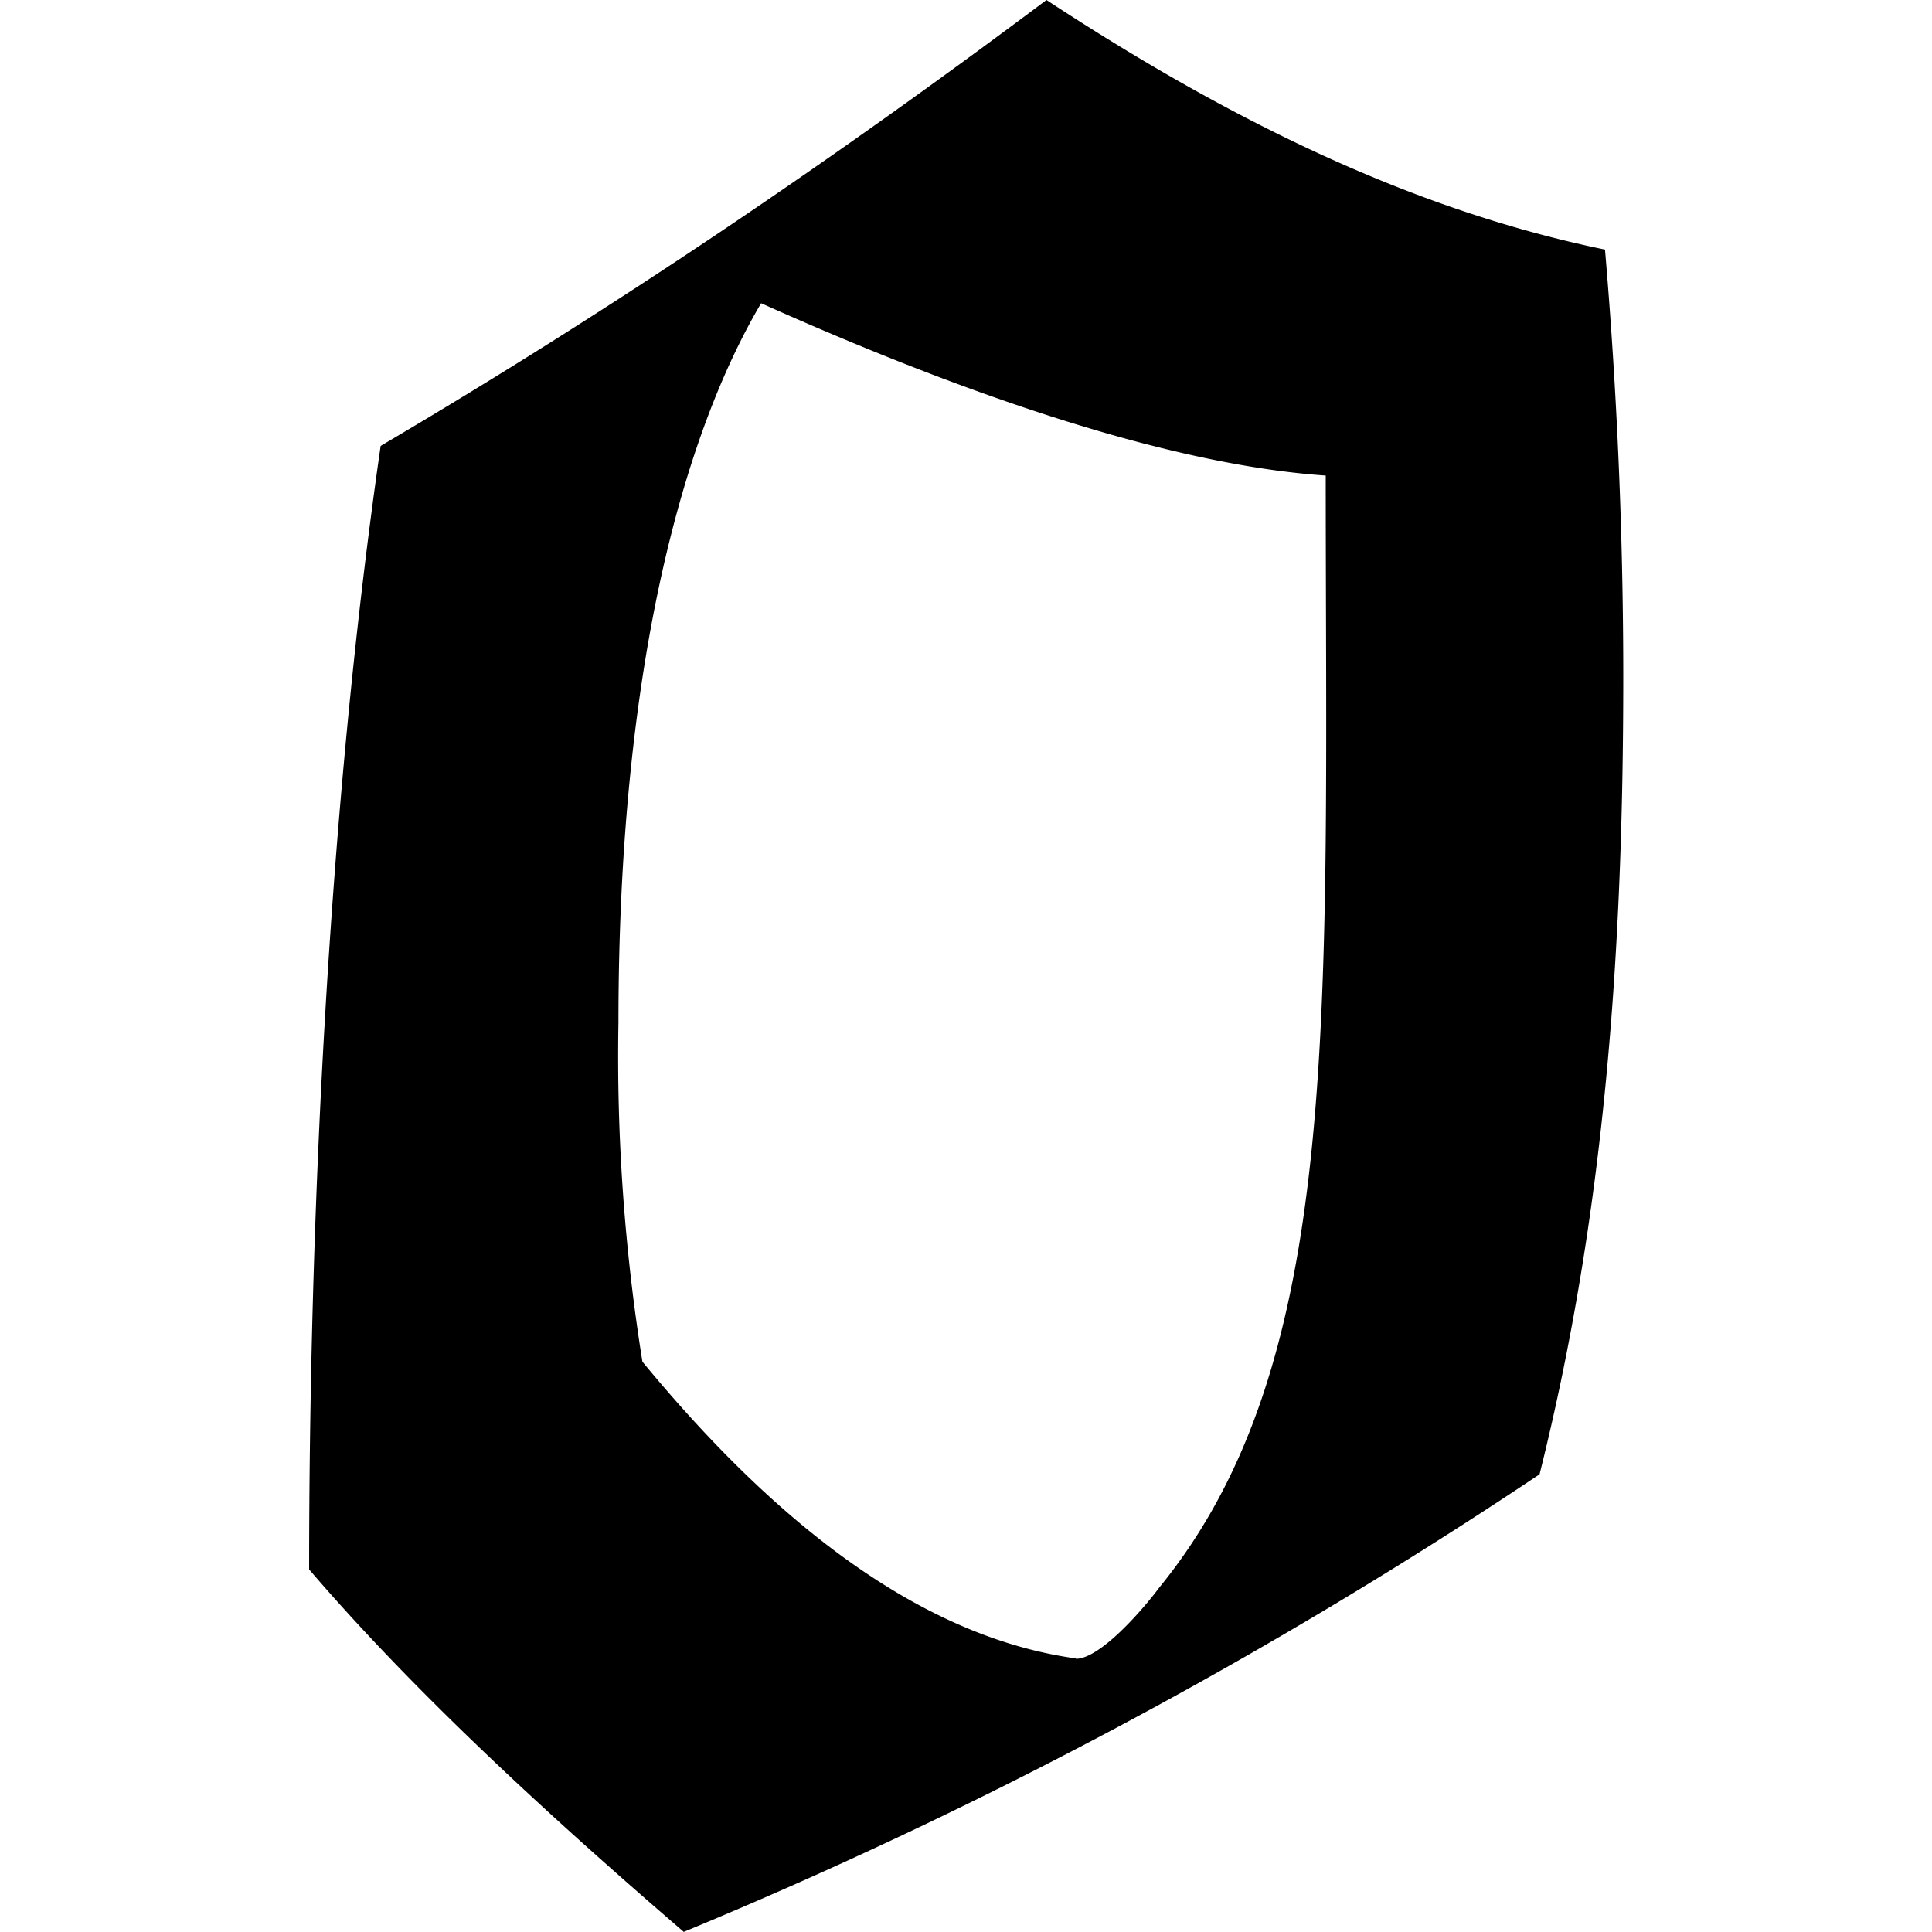<svg xmlns="http://www.w3.org/2000/svg" xmlns:xlink="http://www.w3.org/1999/xlink" width="64" height="64" viewBox="0 0 3.453 5.078"><svg overflow="visible" x="-.656" y="4.797"><path style="stroke:none" d="M1.64.281A12.931 12.931 0 0 0 3.89-.922c.172-.687.22-1.375.22-2.094 0-.375-.016-.75-.048-1.125-.53-.109-1.015-.359-1.468-.656-.563.422-1.14.813-1.75 1.172-.14.969-.188 2.063-.188 2.953.281.328.64.656.985.953zm1.032-.719c-.453-.062-.844-.421-1.14-.78a5.077 5.077 0 0 1-.063-.891c0-.938.172-1.547.375-1.891.453.203 1.031.422 1.484.453 0 1.422.047 2.328-.437 2.922-.047.063-.157.188-.22.188zm0 0"/></svg></svg>